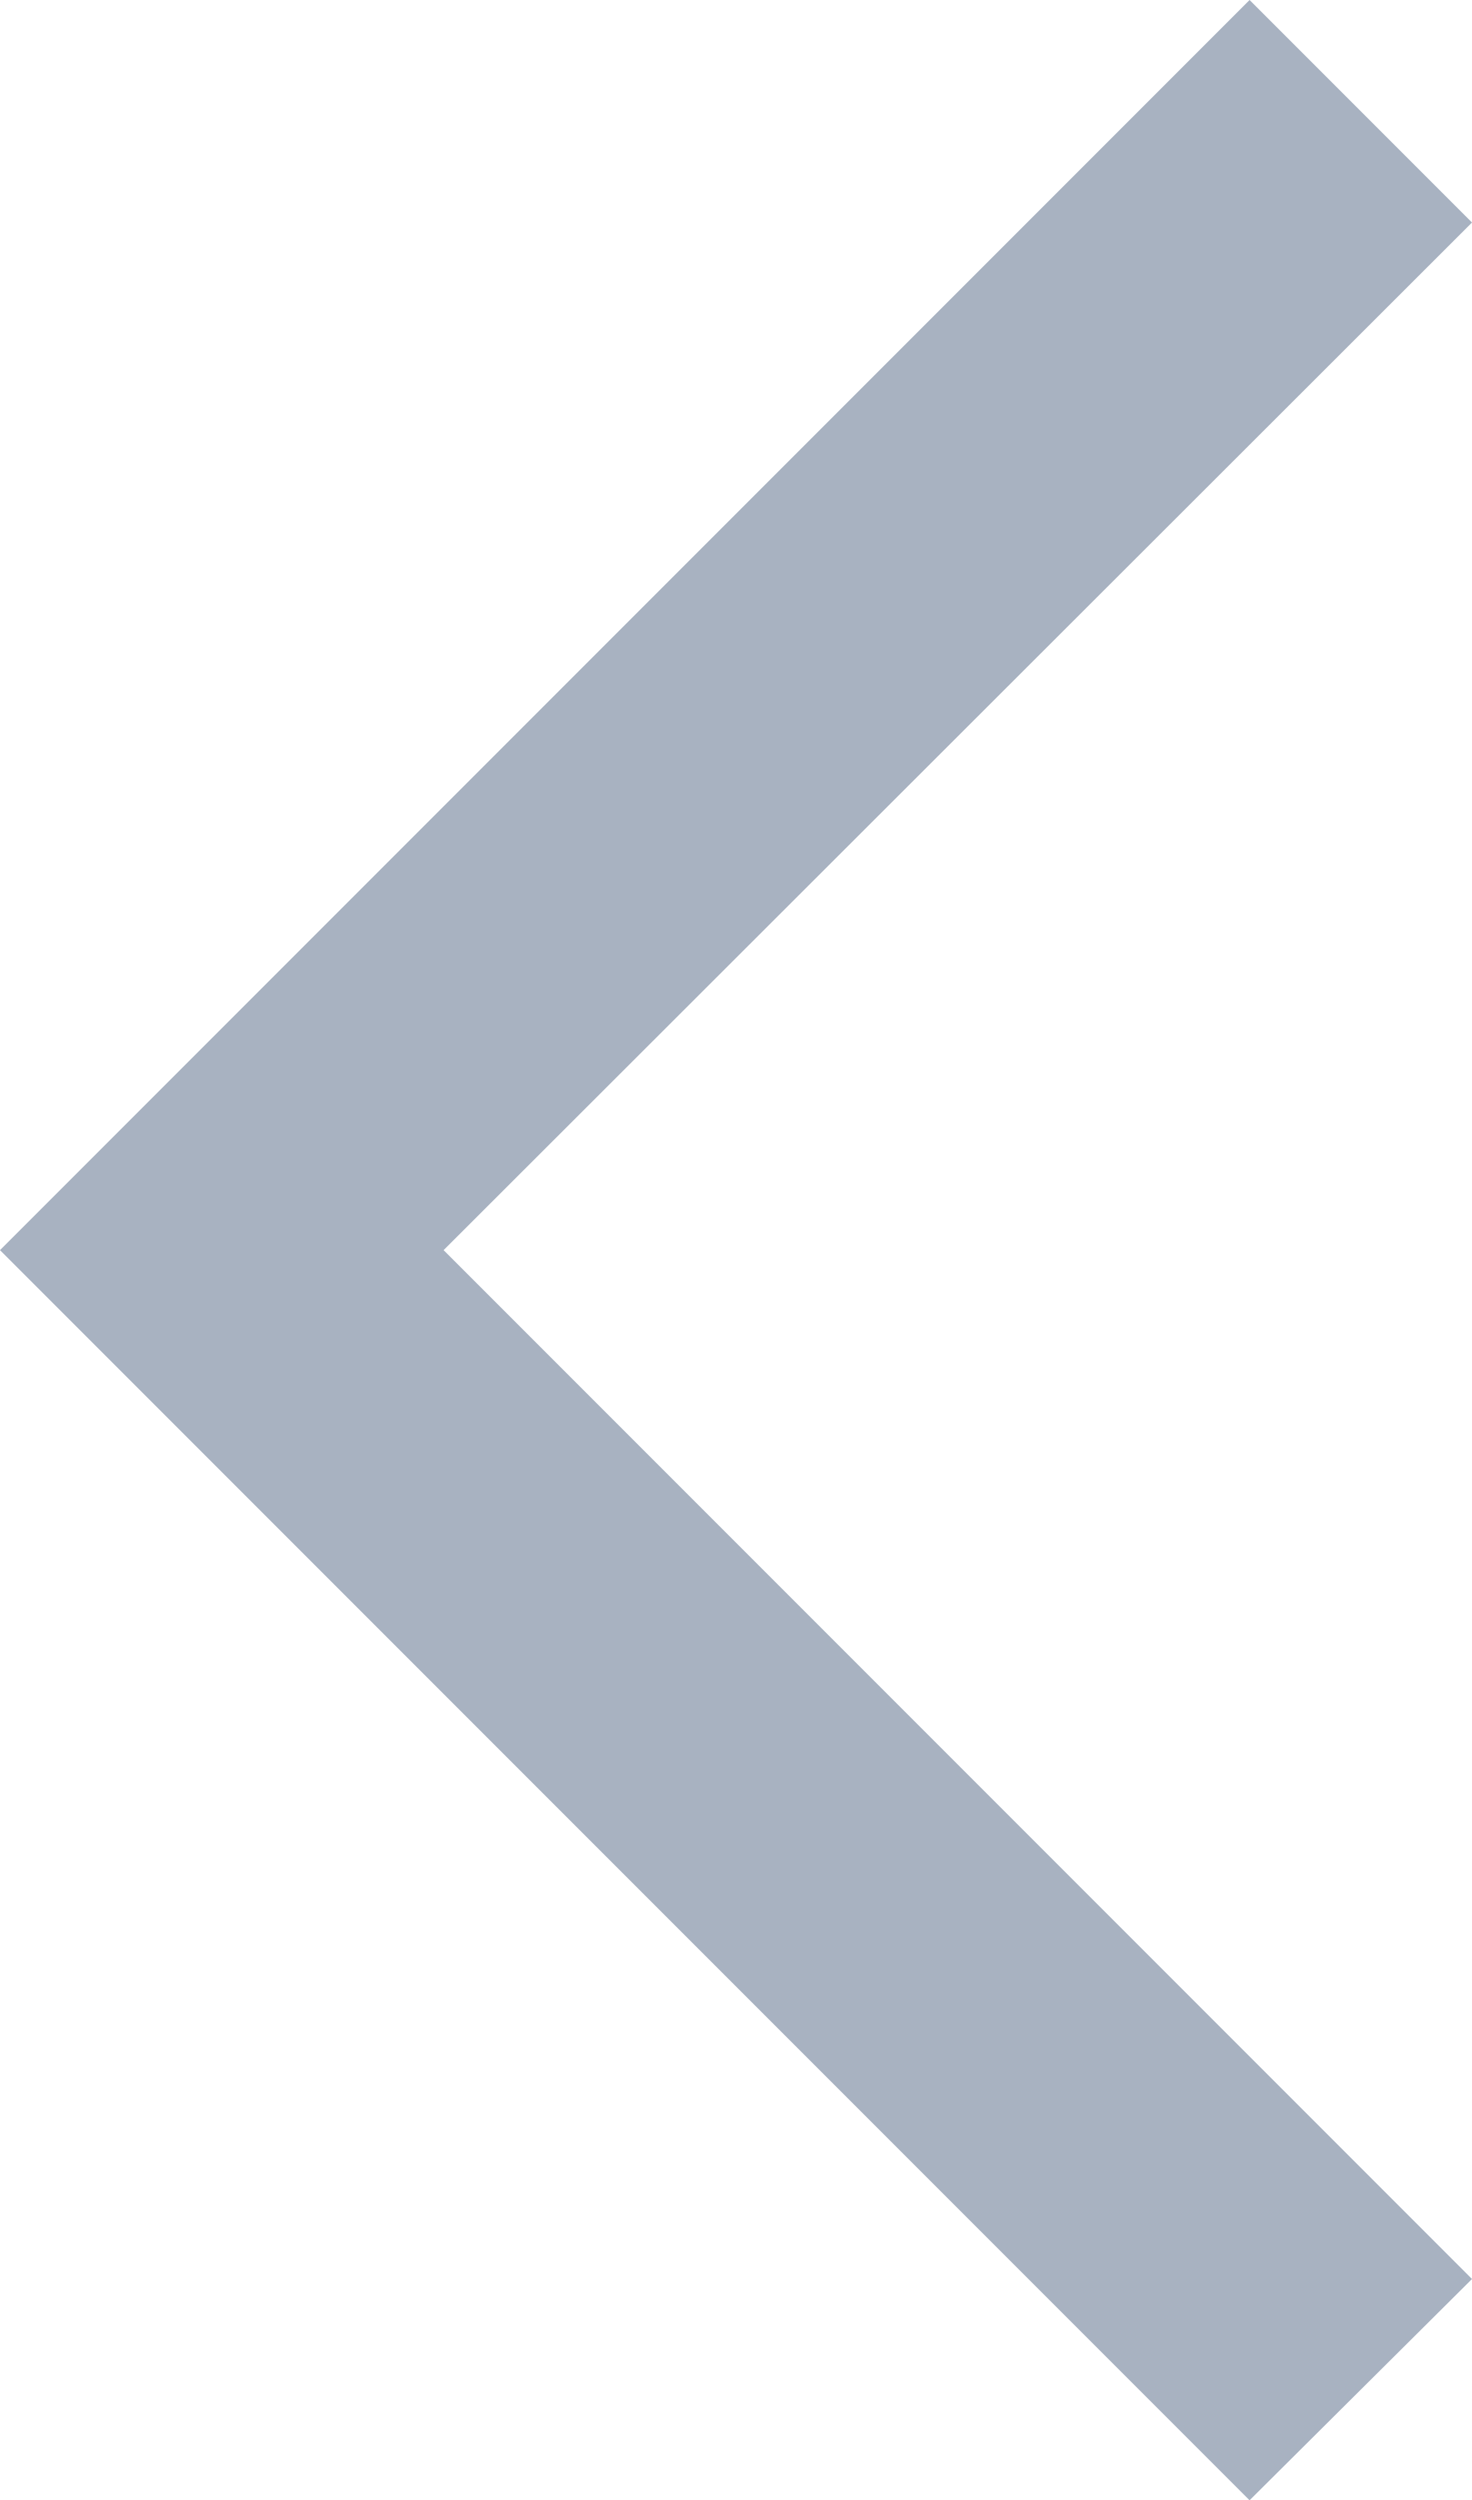<svg id="Calque_1" data-name="Calque 1" xmlns="http://www.w3.org/2000/svg" viewBox="0 0 11.78 20"><defs><style>.cls-1{fill:#a8b2c1;}</style></defs><path class="cls-1" d="M10,20,0,10,10,0l1.78,1.78L3.55,10l8.23,8.23Z"/></svg>